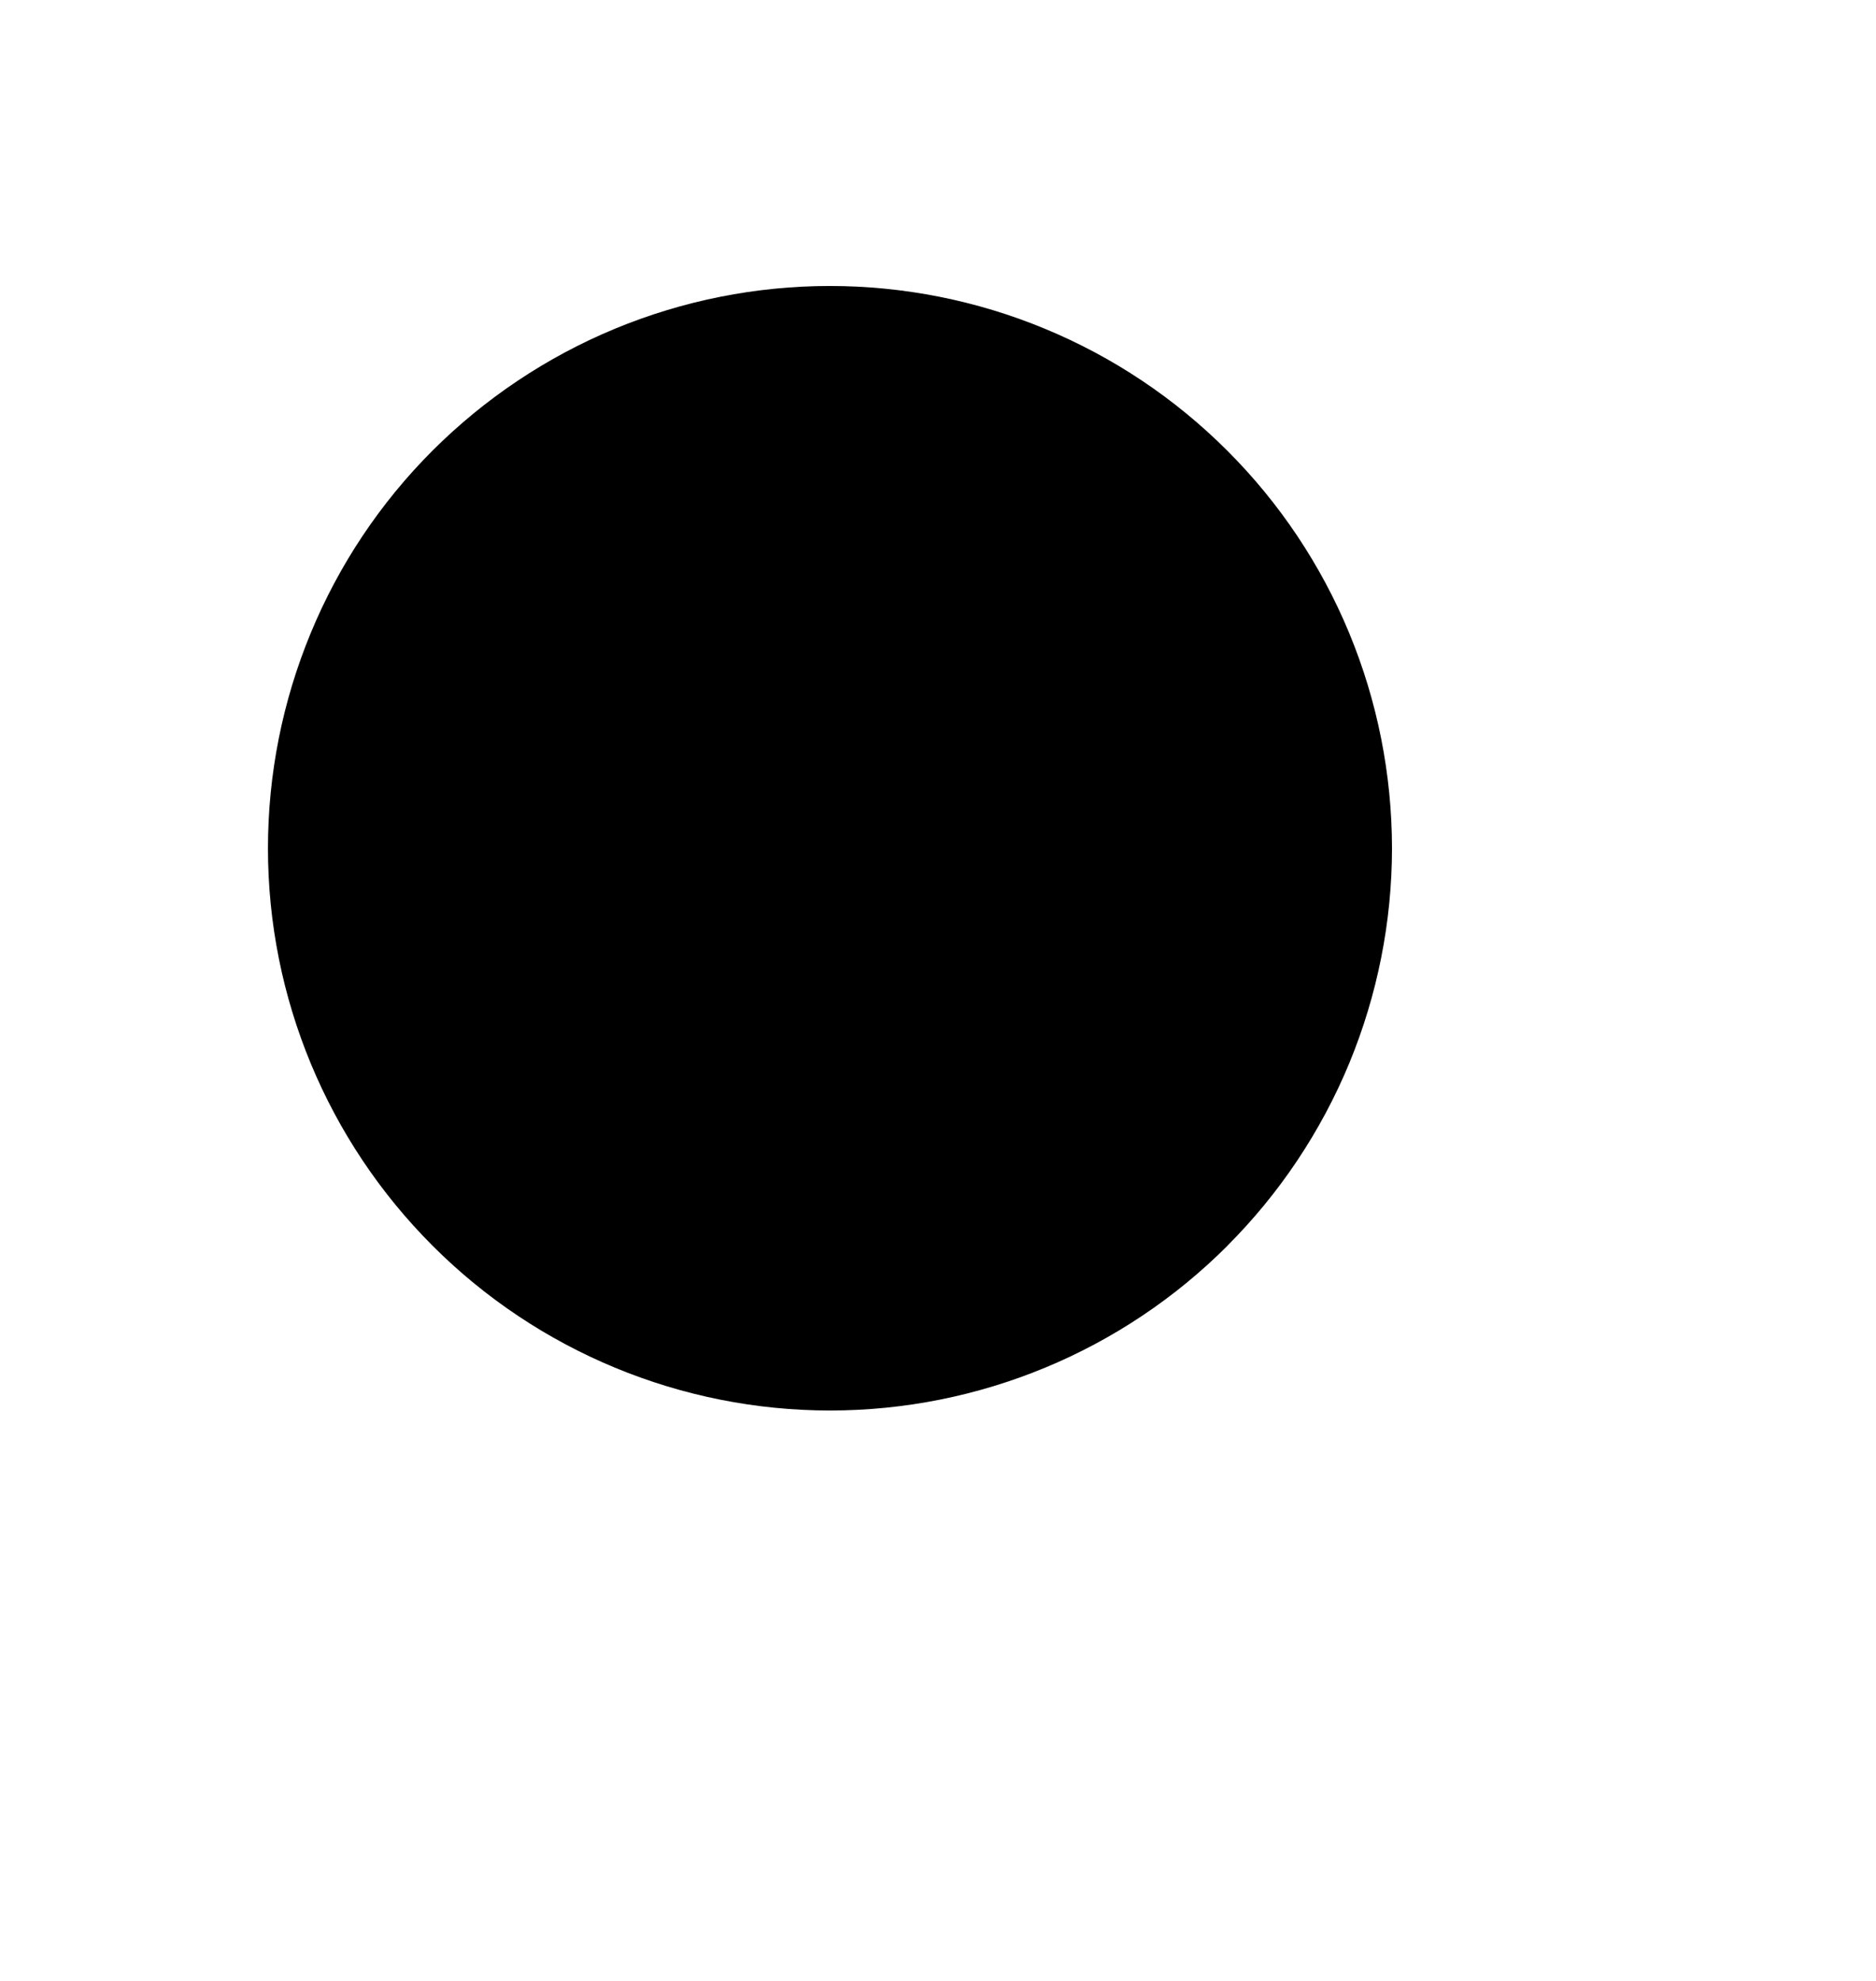 <svg width="18" height="19" viewBox="0 0 18 19" fill="none" xmlns="http://www.w3.org/2000/svg">
<path d="M11.777 11.948C12.278 11.447 12.675 10.852 12.946 10.198C13.216 9.544 13.356 8.842 13.356 8.134C13.355 7.426 13.216 6.725 12.945 6.071C12.674 5.417 12.276 4.822 11.775 4.322C11.274 3.821 10.68 3.424 10.025 3.153C9.371 2.882 8.67 2.743 7.962 2.743C7.254 2.743 6.552 2.883 5.898 3.154C5.244 3.425 4.65 3.823 4.149 4.323C3.648 4.824 3.251 5.419 2.981 6.073C2.71 6.728 2.571 7.429 2.571 8.137C2.571 9.568 3.14 10.939 4.152 11.95C5.163 12.961 6.535 13.529 7.966 13.529C9.396 13.528 10.767 12.96 11.778 11.948H11.777ZM11.777 11.948L16.2 16.372L11.777 11.948Z" fill="black"/>
</svg>
